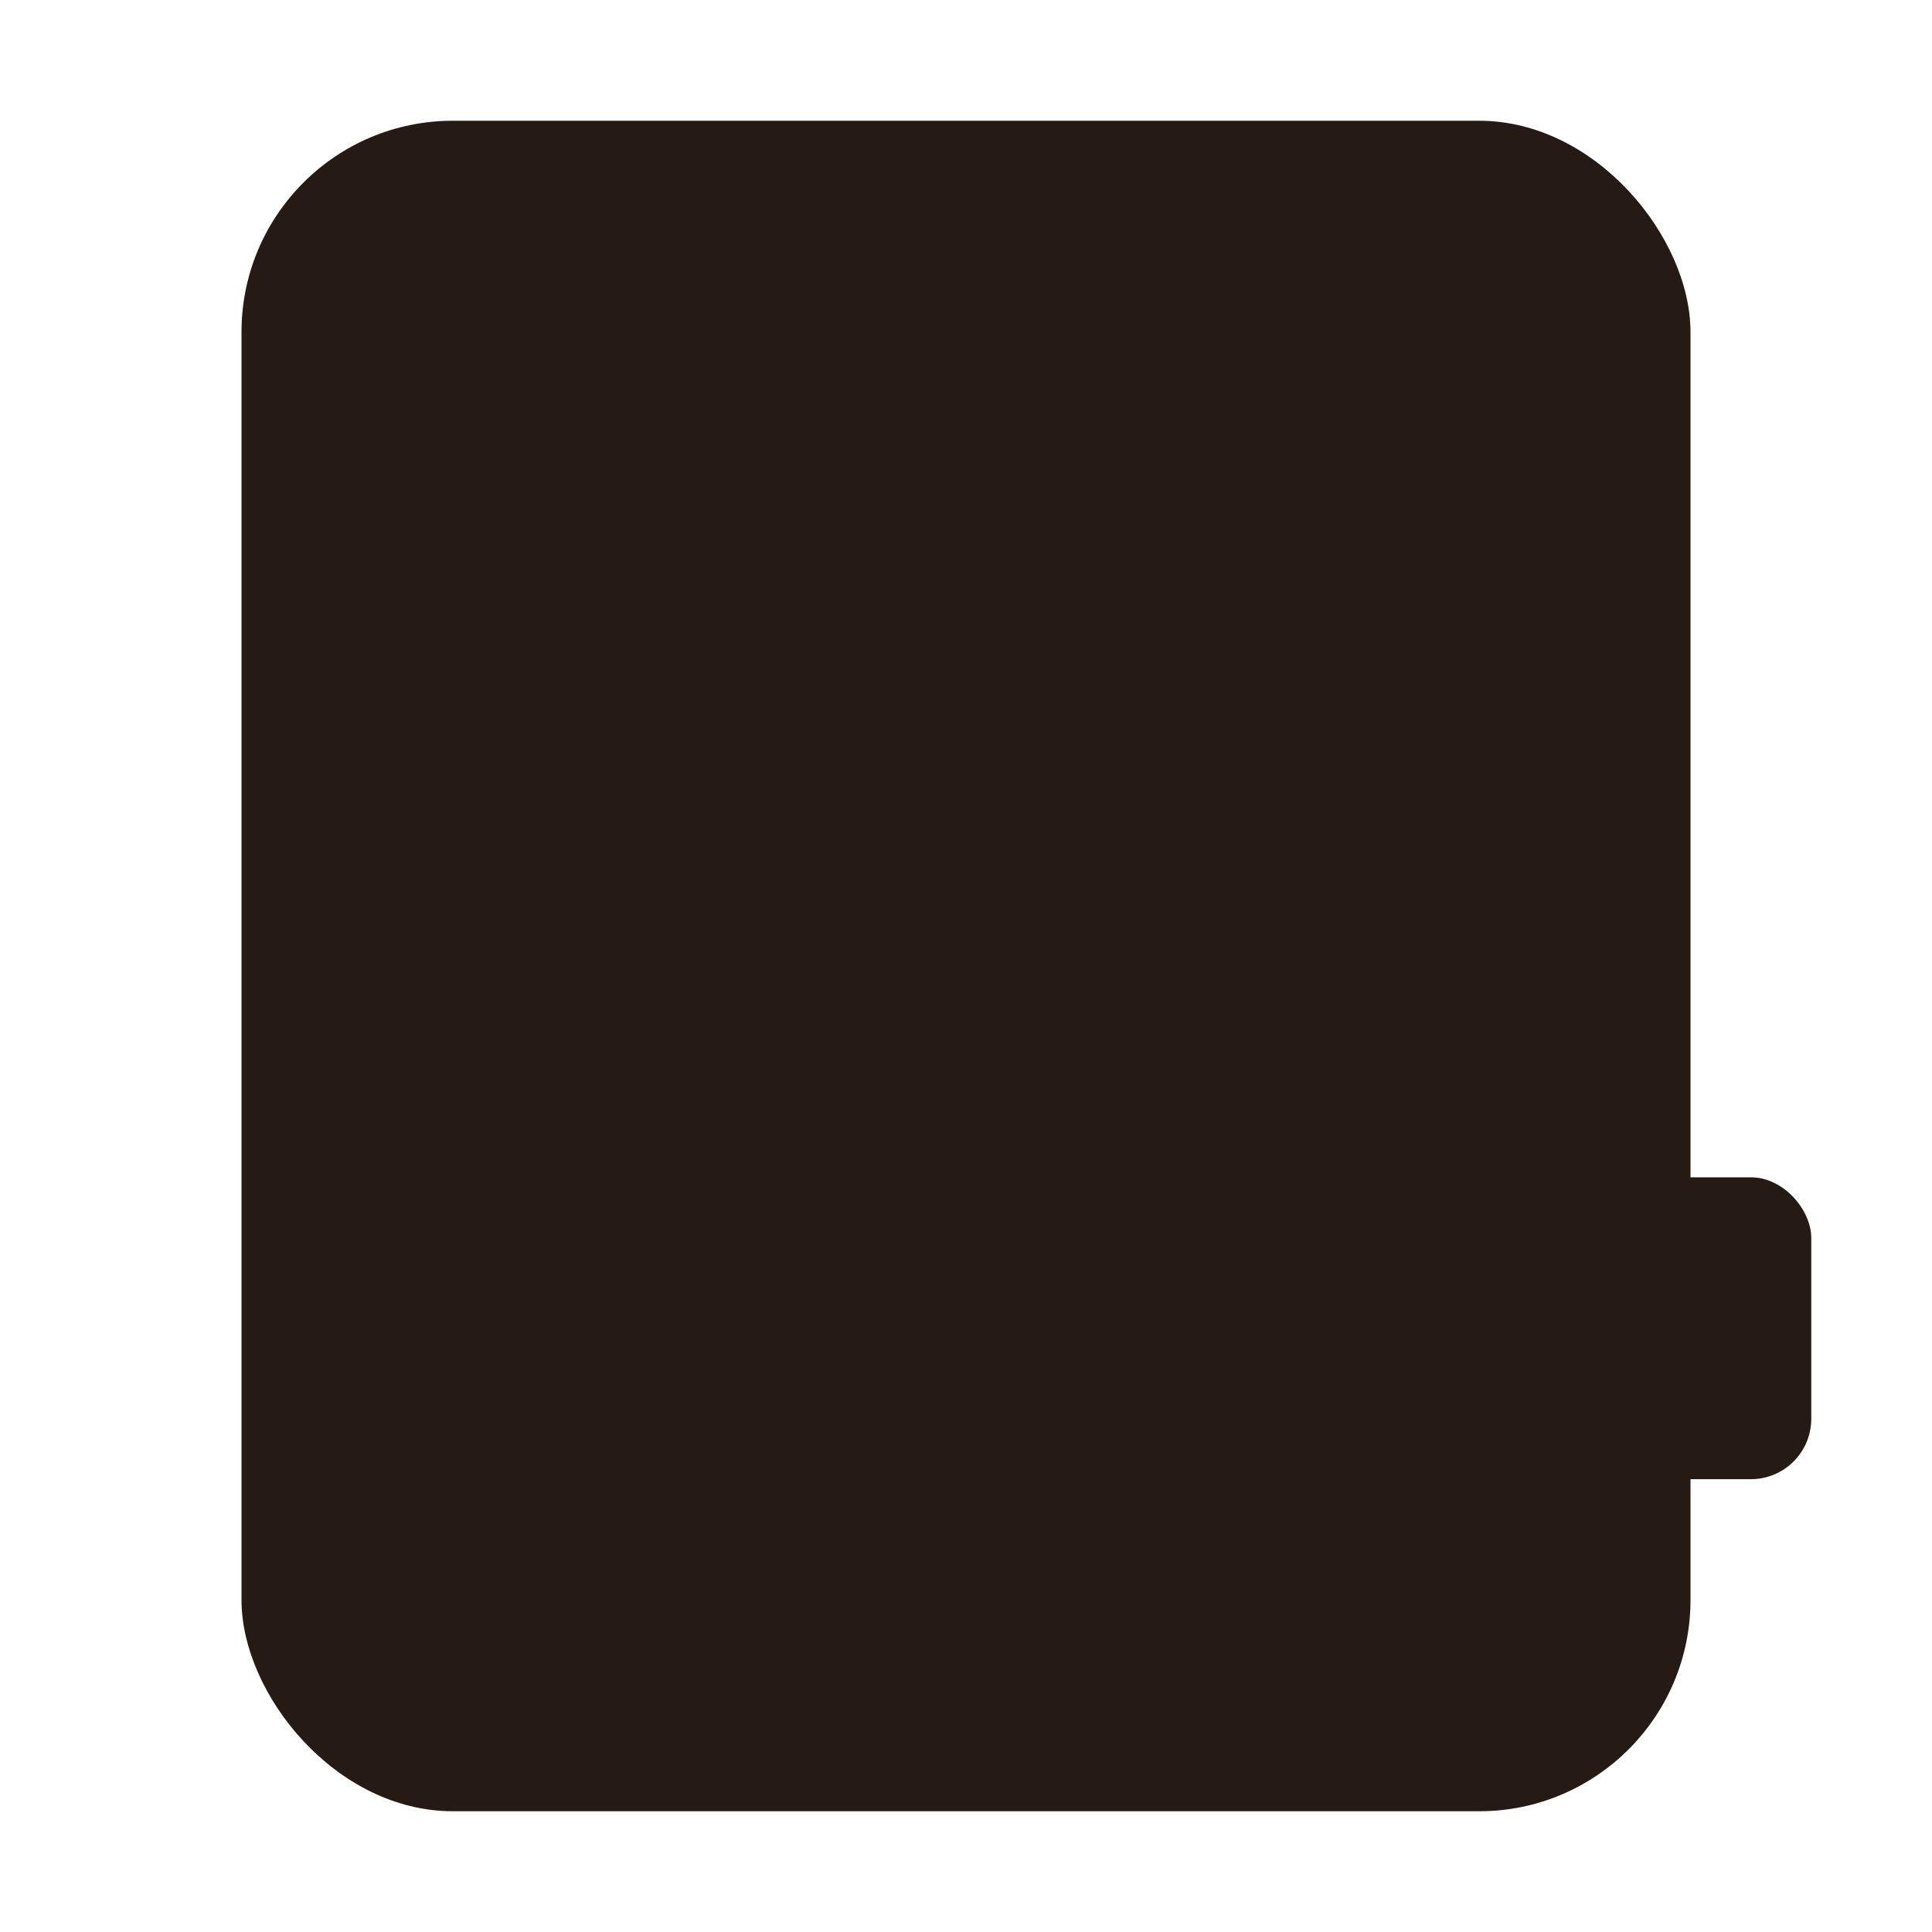 <svg width="64" height="64" version="1.1" viewBox="0 0 64 64" xmlns="http://www.w3.org/2000/svg">
 <rect x="8" y="4" width="48" height="56" rx="7" ry="7" fill="#261a15"/>
 <rect x="15.989" y="51" width="26.943" height="2" fill="#261a15"/>
 <rect x="15" y="39" width="45" height="10" rx="2" ry="2" fill="#261a15"/>
 <g transform="translate(0,-1058.5)" fill="#261a15">
  <rect x="15.989" y="1070.5" width="8.981" height="2" ry="0"/>
  <rect x="15.989" y="1077.5" width="30.934" height="2"/>
  <rect x="15.989" y="1081.5" width="26.943" height="2"/>
  <rect x="15.989" y="1085.5" width="29.936" height="2"/>
  <rect x="15.989" y="1089.5" width="22.951" height="2"/>
  <rect x="15.989" y="1093.5" width="27.94" height="2"/>
 </g>
 <path d="m17.985 44.9v3h0.998v-3zm5.987 0v3h0.998v-3zm5.987 0v3h0.998v-3zm5.987 0v3h0.998v-3zm5.987 0v3h0.998v-3zm5.987 0v3h0.998v-3zm5.987 0v3h0.998v-3zm-32.93 1v2h0.998v-2zm5.987 0v2h0.998v-2zm5.987 0v2h0.998v-2zm5.987 0v2h0.998v-2zm5.987 0v2h0.998v-2zm5.987 0v2h0.998v-2z" fill="#261a15"/>
 <path d="m46.923 54v-8h-1.996l2.994-4 2.994 4h-1.996v8z" fill="#261a15" fill-rule="evenodd"/>
 <path d="m47.921 57a1.996 2 0 0 1-1.996-2 1.996 2 0 0 1 1.996-2 1.996 2 0 0 1 1.996 2 1.996 2 0 0 1-1.996 2zm0-1a0.998 1 0 0 0 0.998-1 0.998 1 0 0 0-0.998-1 0.998 1 0 0 0-0.998 1 0.998 1 0 0 0 0.998 1z" fill="#261a15"/>
</svg>
